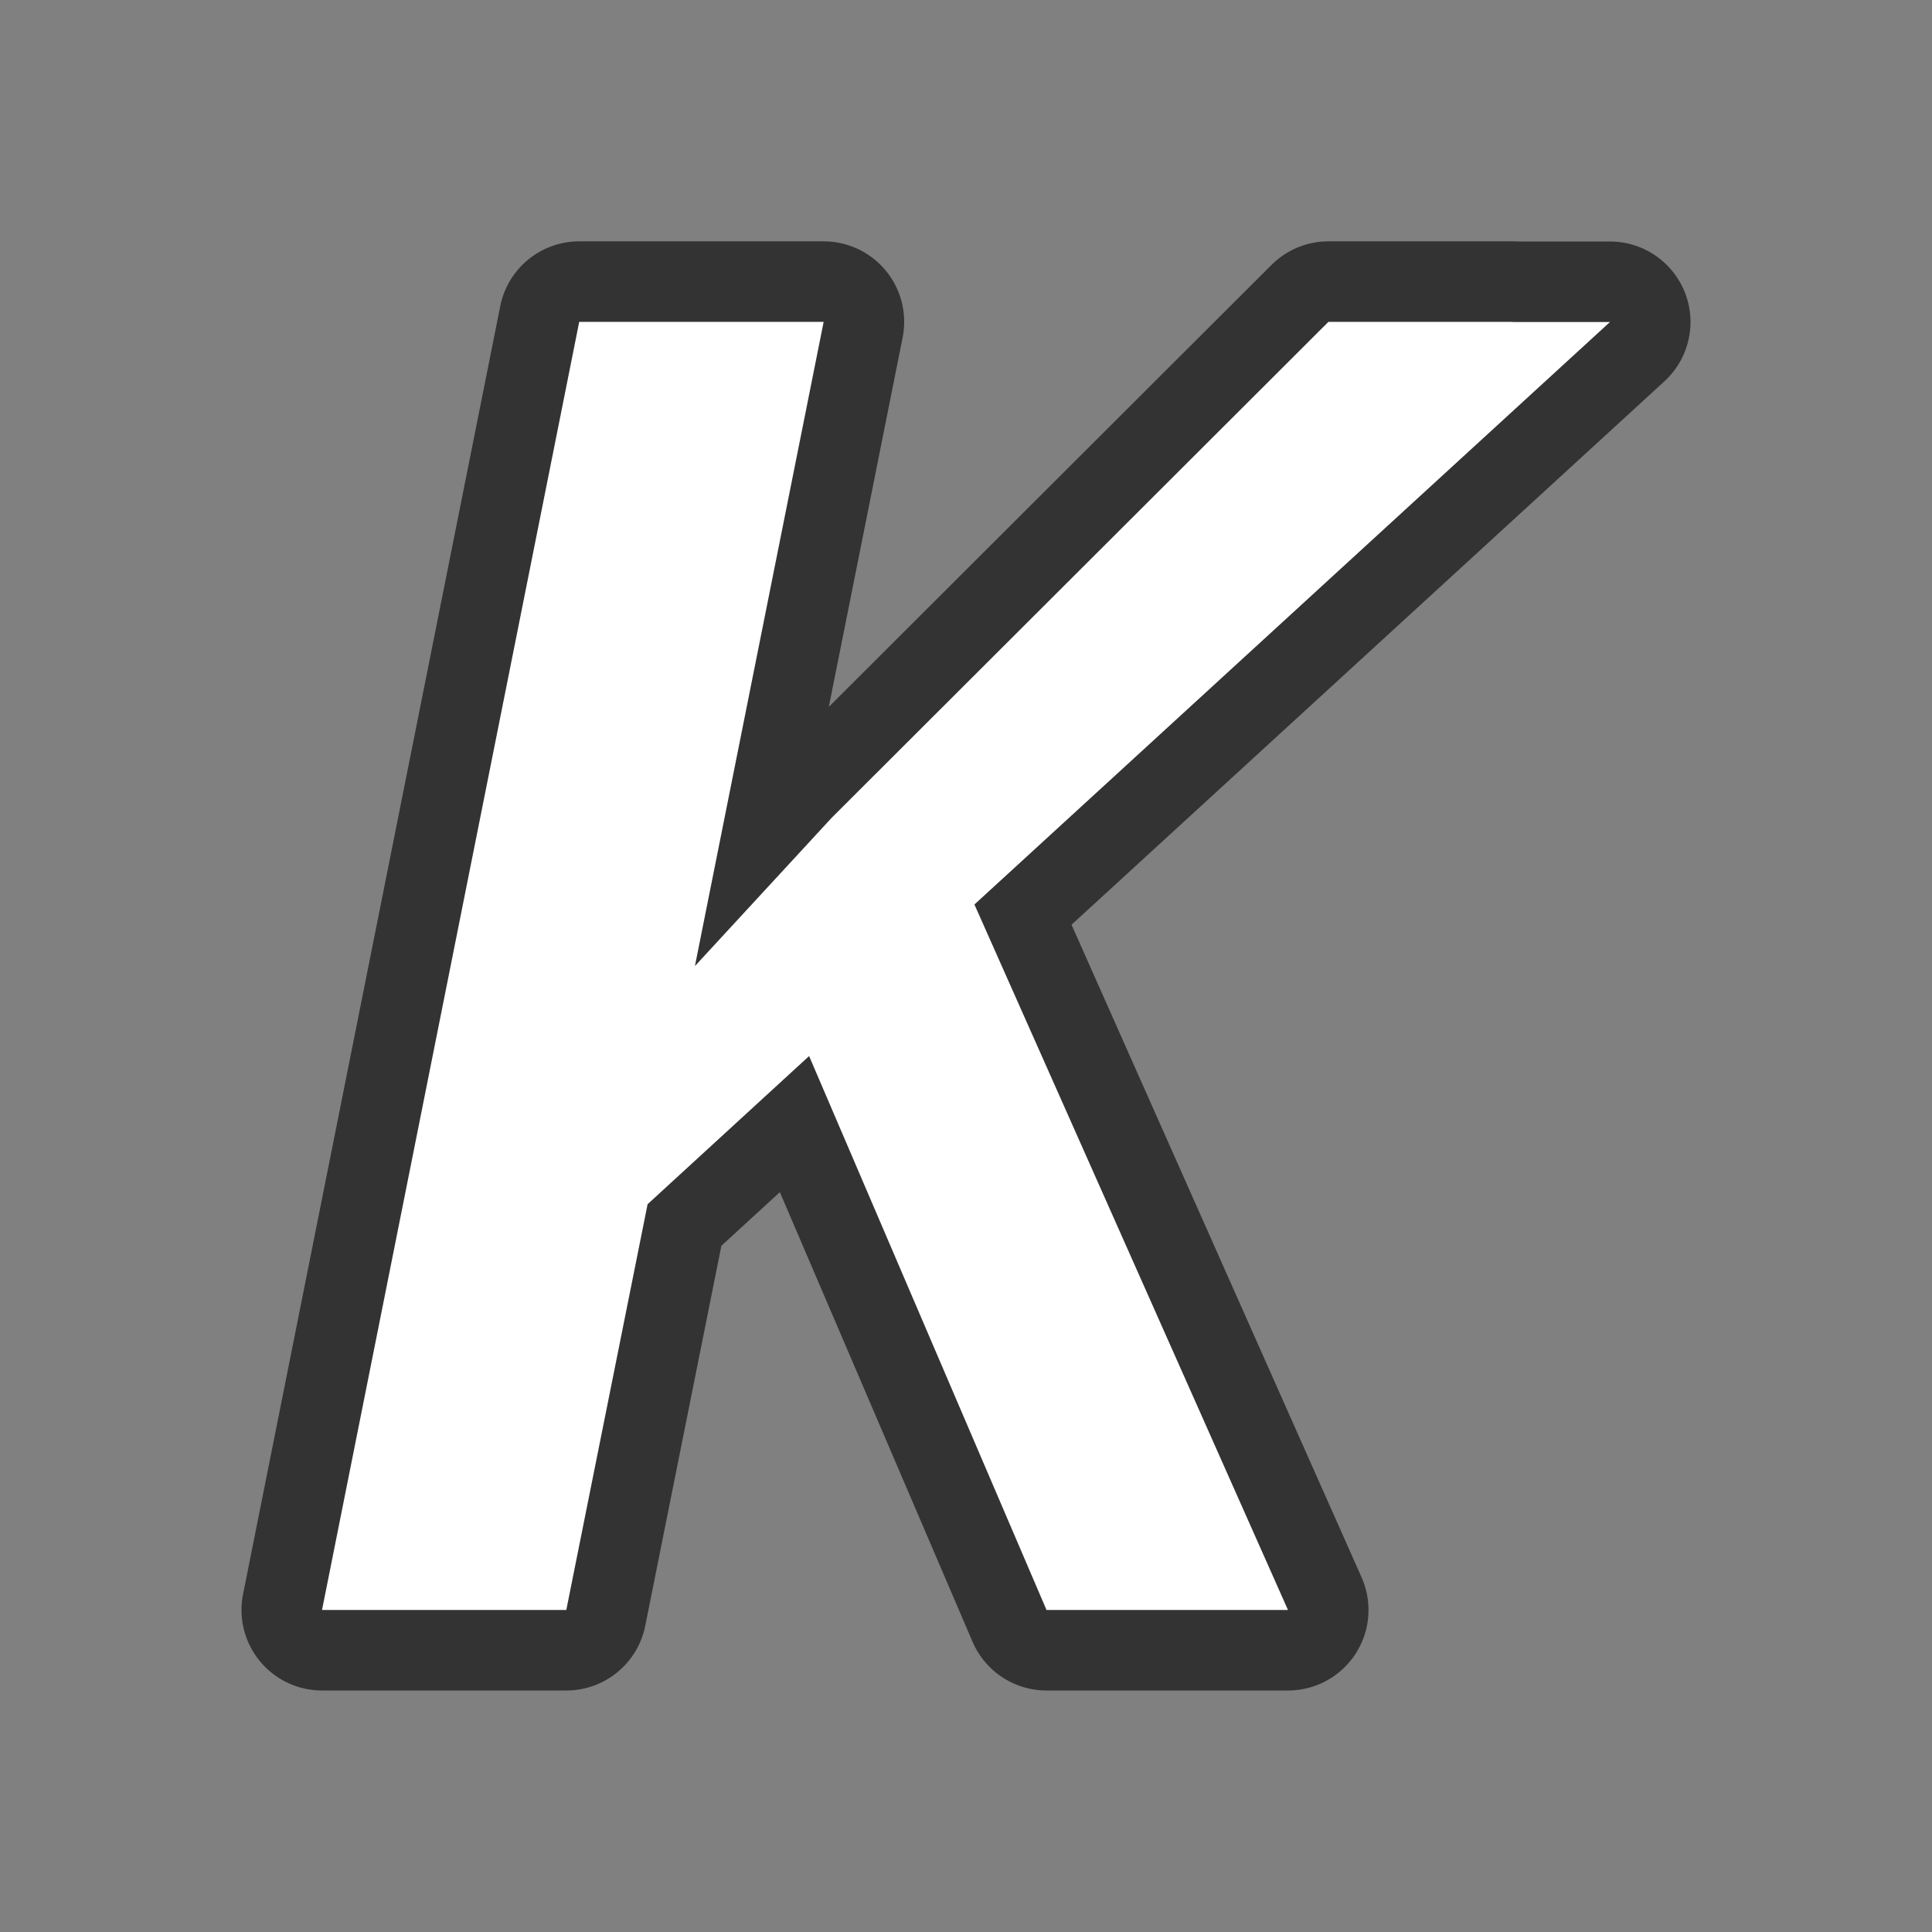 <?xml version="1.0" encoding="UTF-8" standalone="no"?>
<svg
   xmlns:dc="http://purl.org/dc/elements/1.1/"
   xmlns:cc="http://creativecommons.org/ns#"
   xmlns:rdf="http://www.w3.org/1999/02/22-rdf-syntax-ns#"
   xmlns:svg="http://www.w3.org/2000/svg"
   xmlns="http://www.w3.org/2000/svg"
   xmlns:sodipodi="http://sodipodi.sourceforge.net/DTD/sodipodi-0.dtd"
   xmlns:inkscape="http://www.inkscape.org/namespaces/inkscape"
   viewBox="0 0 24 24"
   version="1.1"
   id="svg4"
   sodipodi:docname="lc_italic.svg"
   inkscape:export-filename="/home/jupiter007/Libreoffice yaru theme fullcolor/build/cmd/de/lc_italic.png"
   inkscape:export-xdpi="96"
   inkscape:export-ydpi="96"
   inkscape:version="0.92.5 (2060ec1f9f, 2020-04-08)">
  <rect x="0" y="0" width="24" height="24" fill="#808080" stroke="none"/>
  <defs
     id="defs8">
    <radialGradient
       id="a"
       cx="13"
       cy="7.159"
       gradientTransform="matrix(-2.89,2.5e-7,-3.8e-7,-4.446,46.788,34.328)"
       gradientUnits="userSpaceOnUse"
       r="4.498">
      <stop
         offset="0"
         stop-color="#737373"
         id="stop2" />
      <stop
         offset=".262"
         stop-color="#636363"
         id="stop4" />
      <stop
         offset=".705"
         stop-color="#4b4b4b"
         id="stop6" />
      <stop
         offset="1"
         stop-color="#3f3f3f"
         id="stop8" />
    </radialGradient>
  </defs>
  <sodipodi:namedview
     pagecolor="#ffffff"
     bordercolor="#666666"
     borderopacity="1"
     objecttolerance="10"
     gridtolerance="10"
     guidetolerance="10"
     inkscape:pageopacity="0"
     inkscape:pageshadow="2"
     inkscape:window-width="1920"
     inkscape:window-height="1011"
     id="namedview6"
     showgrid="true"
     inkscape:zoom="27.812867"
     inkscape:cx="11.803354"
     inkscape:cy="13.364052"
     inkscape:window-x="1920"
     inkscape:window-y="32"
     inkscape:window-maximized="1"
     inkscape:current-layer="svg4">
    <inkscape:grid
       type="xygrid"
       id="grid817" />
  </sodipodi:namedview>
  <path
     id="path845"
     d="M 7.195 3.998 L 4 20 L 7.035 20 L 8.045 14.959 L 10.051 13.119 L 13 20 L 13.492 20 L 15.803 20 L 16 20 L 12.105 11.236 L 20 4 L 18.789 4 L 18.791 3.998 L 16.502 3.998 L 10.33 10.16 L 8.633 12 L 10.232 3.998 L 7.195 3.998 z "
     style="fill:#000000;stroke:#000000;stroke-opacity:1;opacity:0.6;stroke-width:2;stroke-miterlimit:4;stroke-dasharray:none;stroke-linejoin:round" />
  <path
     style="fill:#ffffff;stroke:none;stroke-opacity:0.6"
     d="M 7.195 3.998 L 4 20 L 7.035 20 L 8.045 14.959 L 10.051 13.119 L 13 20 L 13.492 20 L 15.803 20 L 16 20 L 12.105 11.236 L 20 4 L 18.789 4 L 18.791 3.998 L 16.502 3.998 L 10.33 10.16 L 8.633 12 L 10.232 3.998 L 7.195 3.998 z "
     id="path33" />
</svg>
